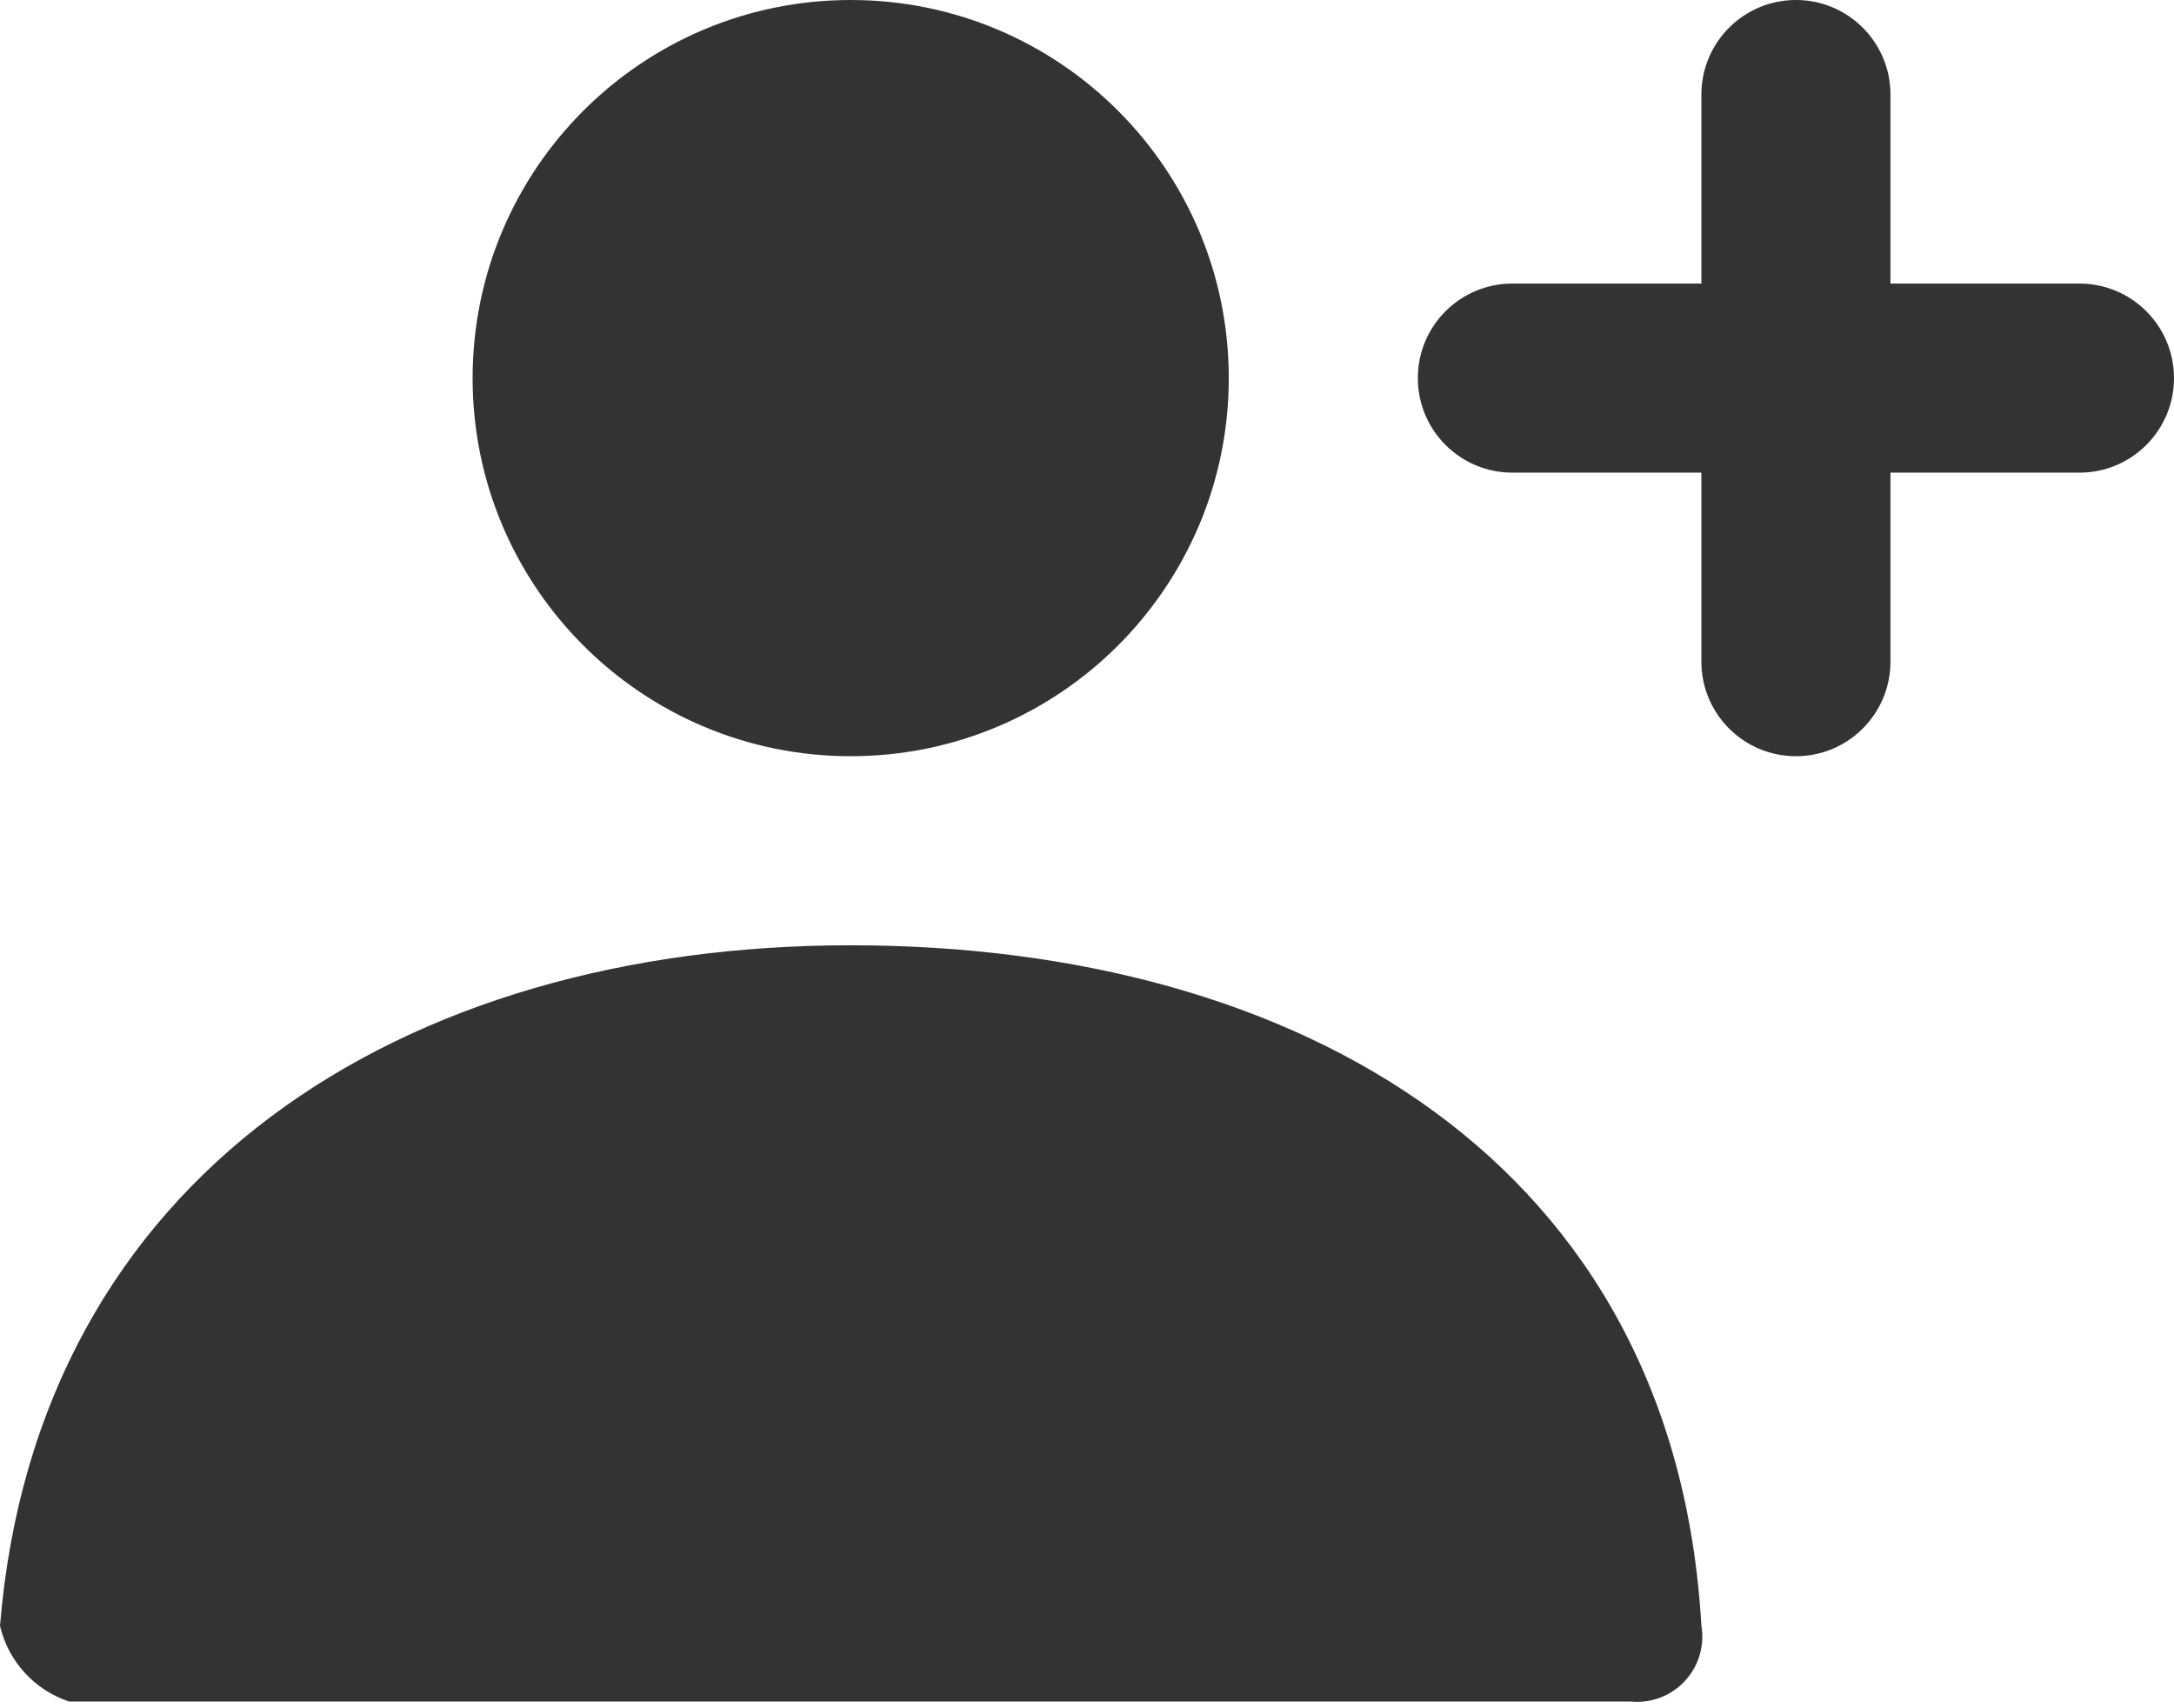 <?xml version="1.0" encoding="UTF-8"?>
<svg width="28px" height="22px" viewBox="0 0 28 22" version="1.1" xmlns="http://www.w3.org/2000/svg" xmlns:xlink="http://www.w3.org/1999/xlink">
    <!-- Generator: Sketch 63.1 (92452) - https://sketch.com -->
    <title>20我被加入某个项目@1x</title>
    <desc>Created with Sketch.</desc>
    <g id="新版定稿" stroke="none" stroke-width="1" fill="none" fill-rule="evenodd">
        <g id="切图3" transform="translate(-188, -1327)" fill="#333333" fill-rule="nonzero">
            <path d="M209.913,1333.087 L207.478,1333.087 L207.478,1333.087 C206.806,1333.087 206.261,1332.542 206.261,1331.869 C206.261,1331.197 206.806,1330.652 207.478,1330.652 L209.913,1330.652 L209.913,1328.217 L209.913,1328.218 C209.913,1327.545 210.458,1327 211.131,1327 C211.803,1327 212.348,1327.545 212.348,1328.217 L212.348,1330.652 L214.783,1330.652 L214.783,1330.652 C215.455,1330.652 216,1331.197 216,1331.87 C216,1332.542 215.455,1333.087 214.783,1333.087 L212.348,1333.087 L212.348,1335.522 L212.348,1335.521 C212.348,1336.194 211.803,1336.739 211.131,1336.739 C210.458,1336.739 209.913,1336.194 209.913,1335.522 L209.913,1333.087 Z M198.957,1336.739 L198.957,1336.739 C196.267,1336.739 194.087,1334.559 194.087,1331.87 C194.087,1329.18 196.267,1327 198.957,1327 C201.646,1327 203.826,1329.18 203.826,1331.87 C203.826,1331.87 203.826,1331.87 203.826,1331.87 L203.826,1331.87 C203.826,1334.559 201.646,1336.739 198.957,1336.739 L198.957,1336.739 Z M188,1347.939 C188.475,1342.132 193.186,1339.174 198.957,1339.174 C204.727,1339.174 209.572,1341.962 209.913,1347.939 L209.913,1347.939 C209.99,1348.397 209.68,1348.83 209.223,1348.906 C209.149,1348.918 209.074,1348.921 209,1348.913 L188.889,1348.913 L188.889,1348.913 C188.443,1348.765 188.107,1348.396 188,1347.939 L188,1347.939 Z" id="20我被加入某个项目"></path>
        </g>
    </g>
</svg>